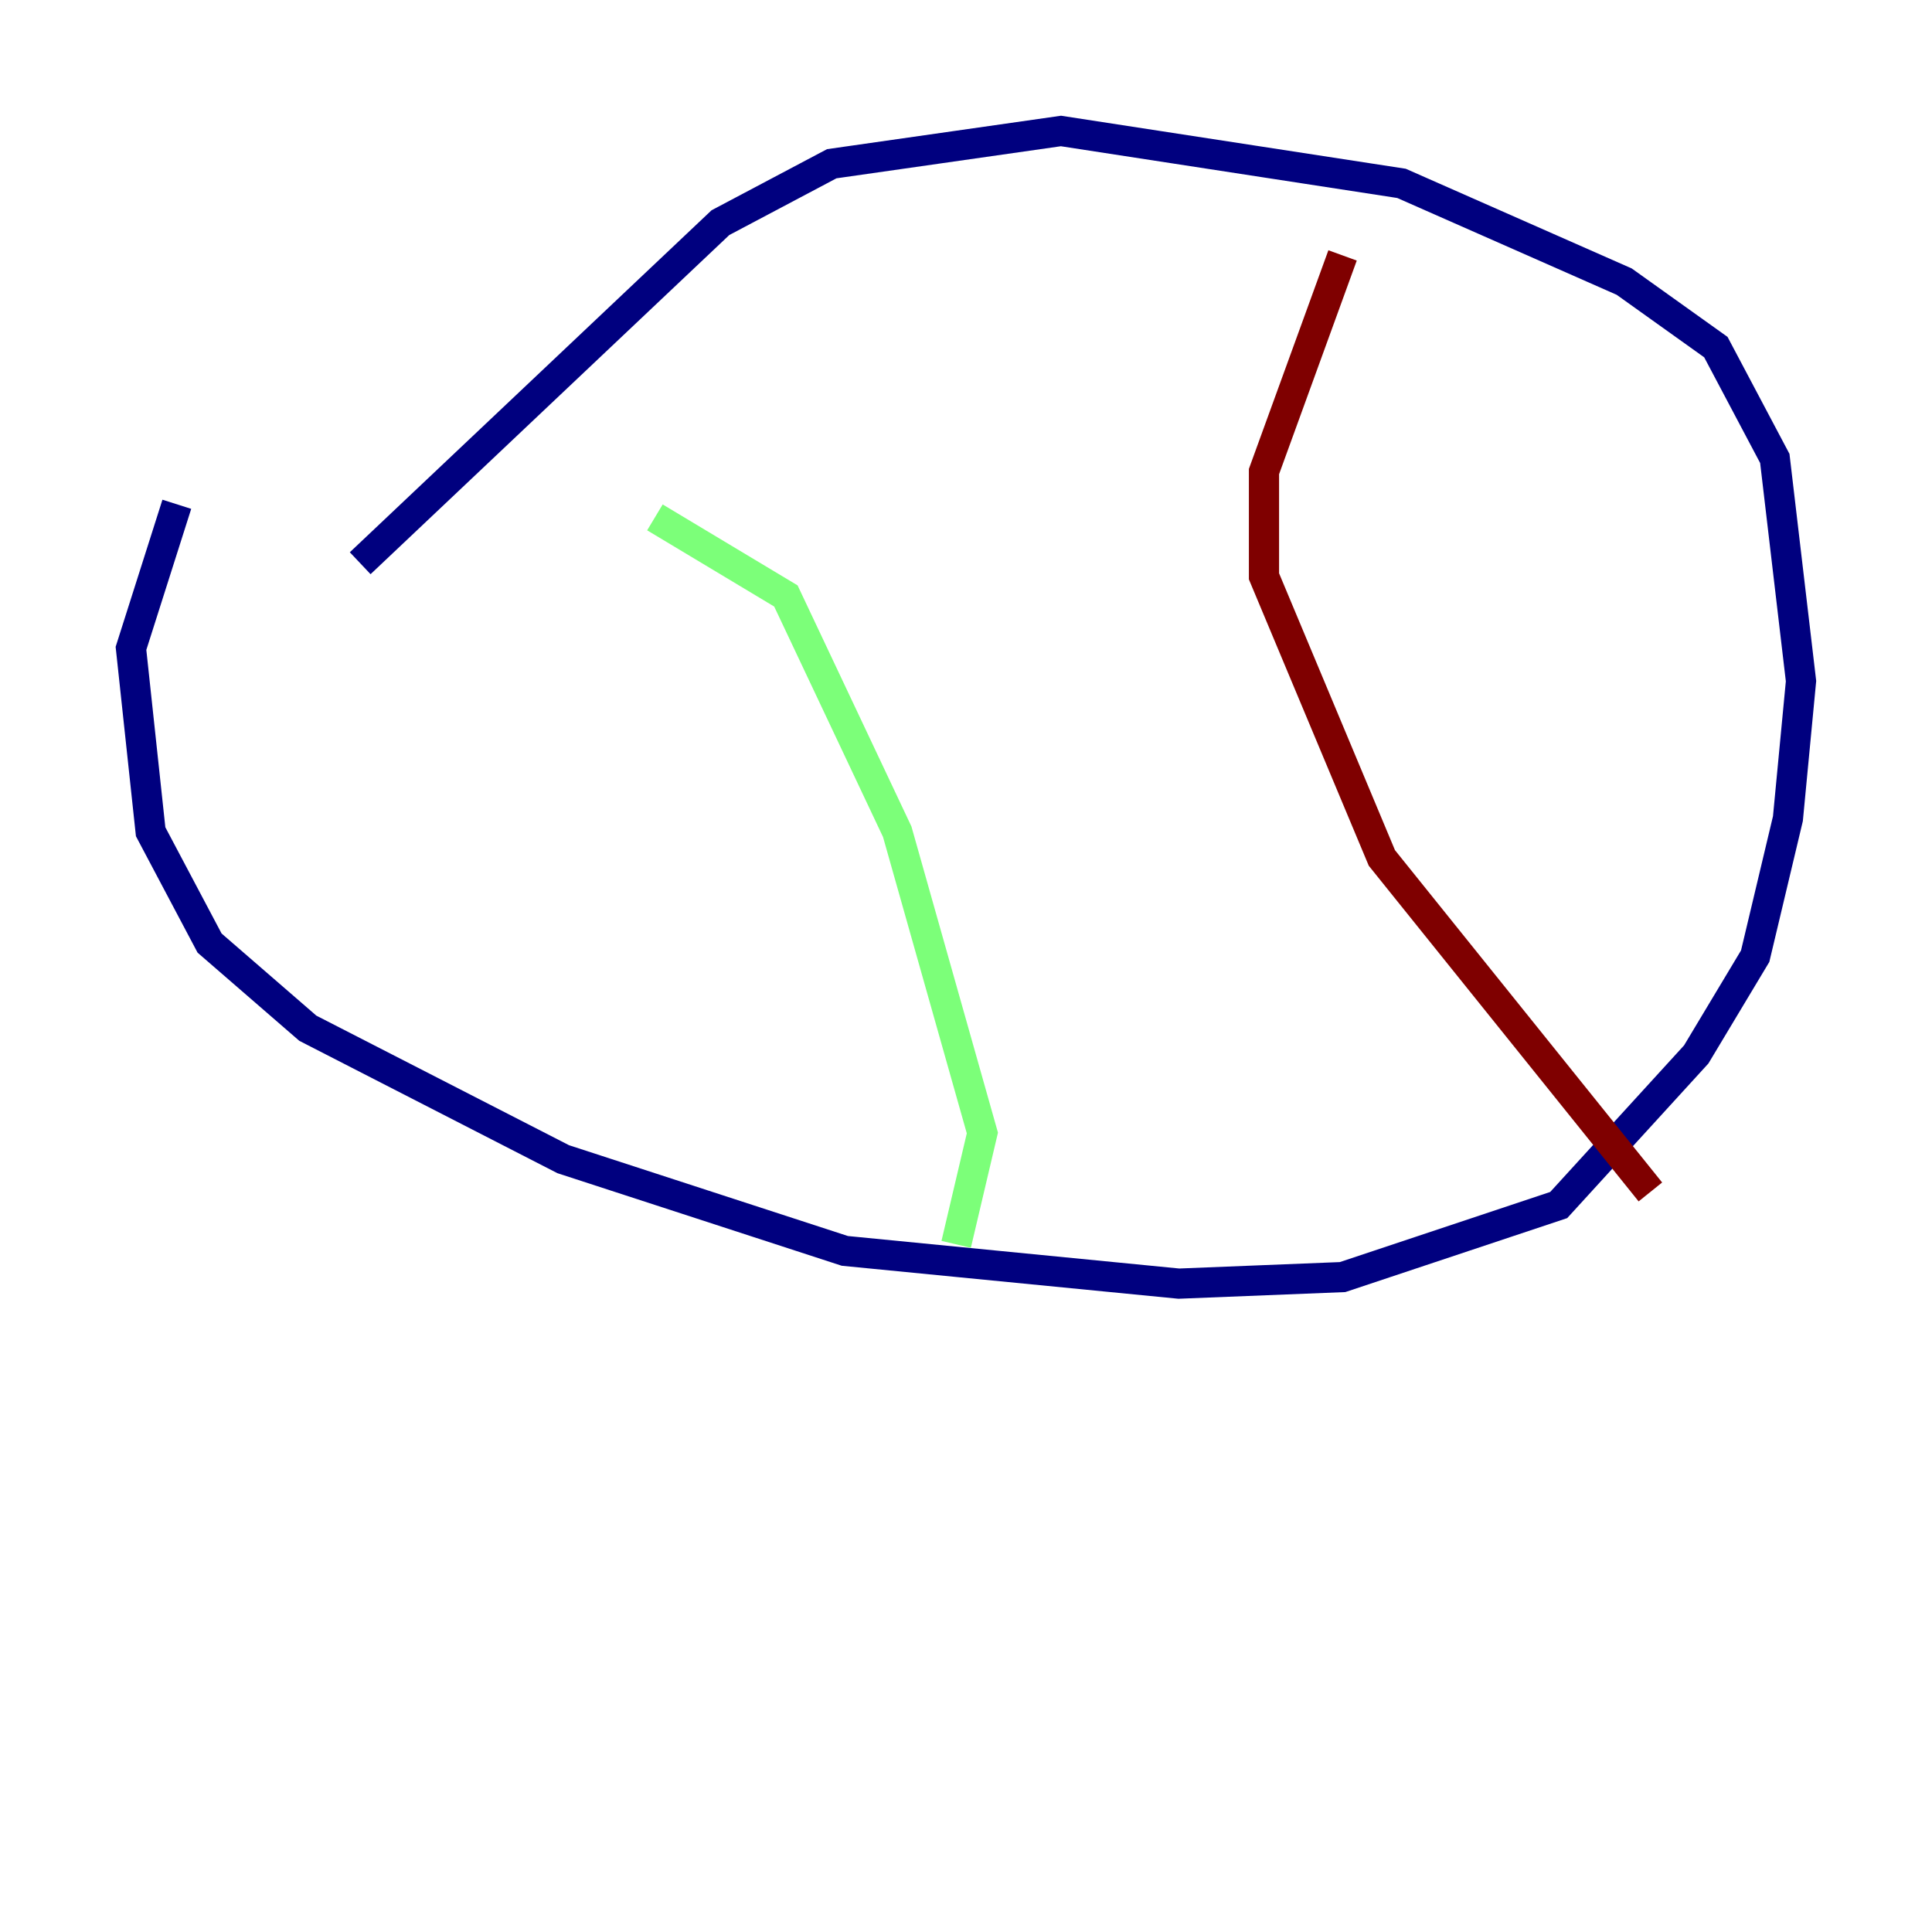 <?xml version="1.0" encoding="utf-8" ?>
<svg baseProfile="tiny" height="128" version="1.2" viewBox="0,0,128,128" width="128" xmlns="http://www.w3.org/2000/svg" xmlns:ev="http://www.w3.org/2001/xml-events" xmlns:xlink="http://www.w3.org/1999/xlink"><defs /><polyline fill="none" points="23.864,37.315 47.729,14.752 55.105,10.848 70.291,8.678 92.854,12.149 107.607,18.658 113.681,22.997 117.586,30.373 119.322,45.125 118.454,54.237 116.285,63.349 112.38,69.858 103.268,79.837 88.949,84.61 78.102,85.044 55.973,82.875 37.315,76.8 20.393,68.122 13.885,62.481 9.98,55.105 8.678,42.956 11.715,33.41" stroke="#00007f" stroke-width="2" /><polyline fill="none" points="43.39,34.278 52.068,39.485 59.444,55.105 65.085,75.064 63.349,82.441" stroke="#7cff79" stroke-width="2" /><polyline fill="none" points="88.949,16.922 83.742,31.241 83.742,38.183 91.552,56.841 109.342,78.969" stroke="#7f0000" stroke-width="2" /></svg>